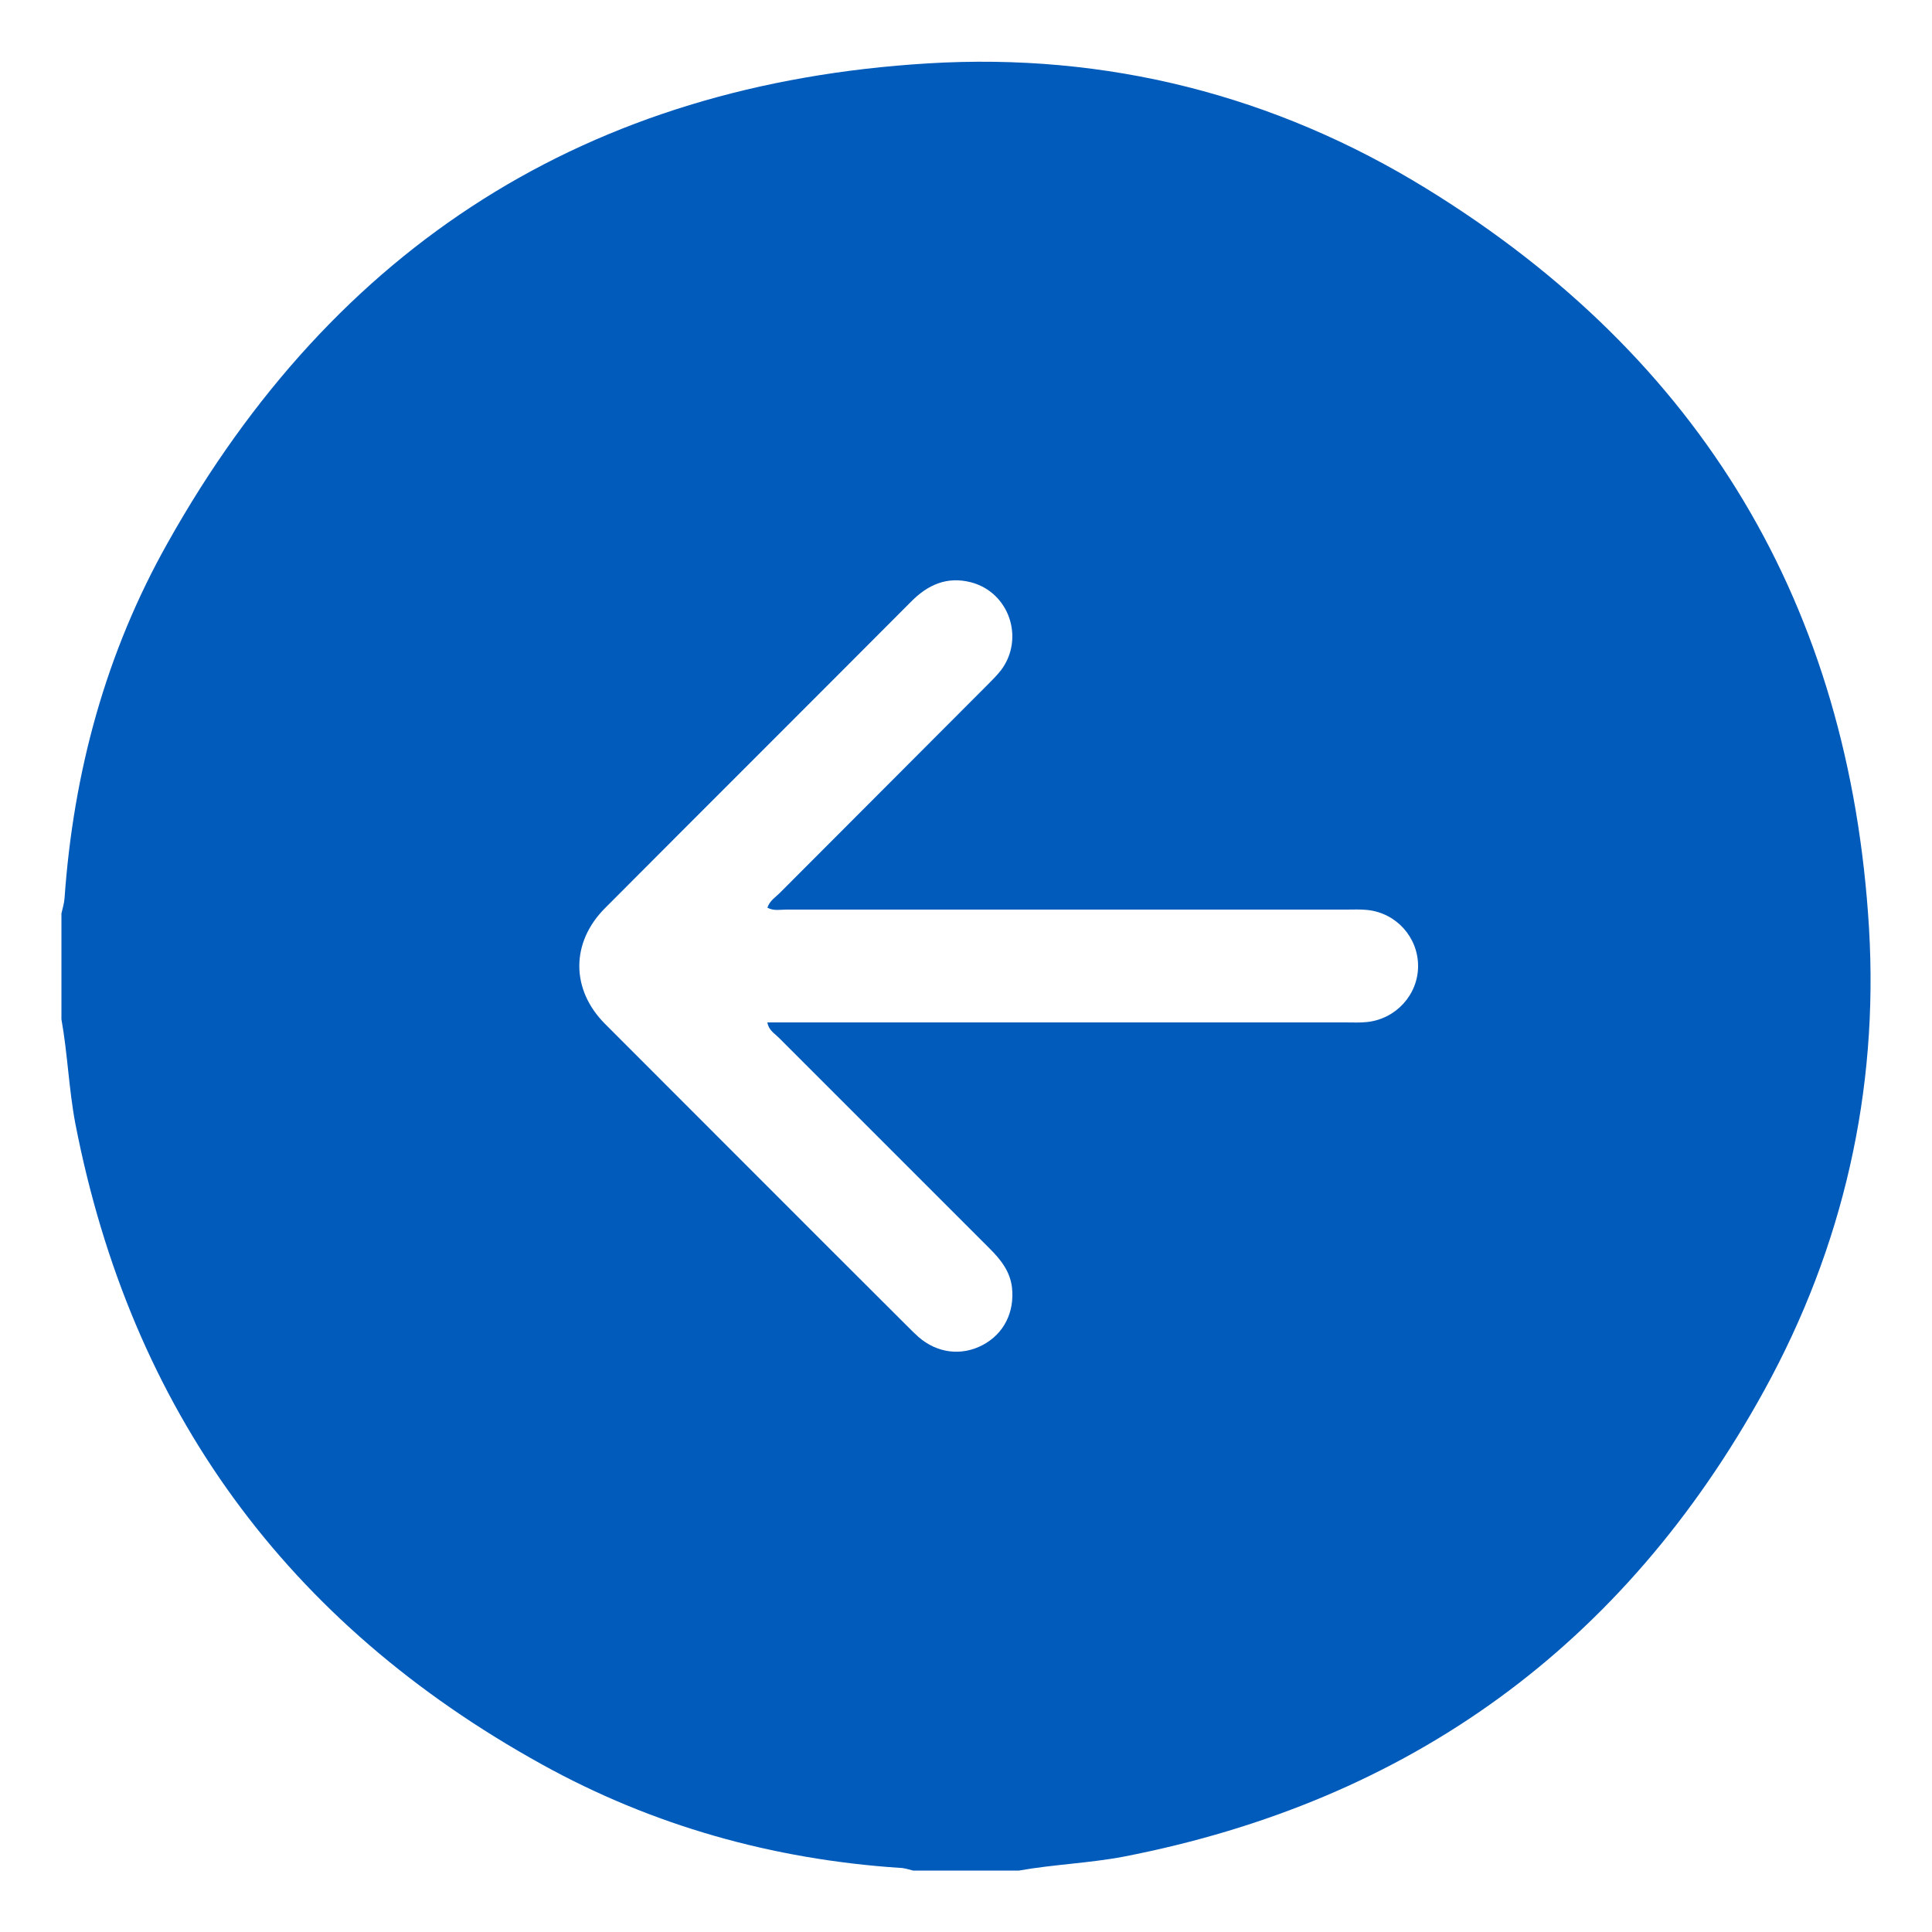 <?xml version="1.0" encoding="utf-8"?>
<!-- Generator: Adobe Illustrator 27.8.0, SVG Export Plug-In . SVG Version: 6.00 Build 0)  -->
<svg version="1.1" id="Layer_1" xmlns="http://www.w3.org/2000/svg" xmlns:xlink="http://www.w3.org/1999/xlink" x="0px" y="0px"
	 width="50px" height="50px" viewBox="0 0 50 50" enable-background="new 0 0 50 50" xml:space="preserve">
<g>
	<path fill="#015BBB" d="M26.37,48.41c-0.91,0-1.83,0-2.74,0c-0.12-0.03-0.23-0.07-0.35-0.07c-3.28-0.22-6.39-1.09-9.26-2.68
		C7.42,42.01,3.39,36.48,1.95,29.08c-0.17-0.9-0.2-1.81-0.36-2.7c0-0.91,0-1.83,0-2.74c0.03-0.13,0.07-0.26,0.08-0.39
		c0.23-3.27,1.07-6.37,2.68-9.22C8.66,6.35,15.23,2.17,24.02,1.64c4.61-0.28,8.97,0.82,12.91,3.25
		c7.11,4.38,10.94,10.79,11.44,19.13c0.25,4.22-0.67,8.25-2.71,11.96c-3.63,6.6-9.17,10.63-16.58,12.07
		C28.18,48.22,27.27,48.25,26.37,48.41z M19.86,23.49c0.06-0.18,0.21-0.27,0.32-0.38c1.79-1.79,3.57-3.58,5.36-5.37
		c0.13-0.13,0.26-0.26,0.37-0.4c0.61-0.82,0.21-2.01-0.78-2.27c-0.62-0.16-1.12,0.06-1.56,0.51c-2.63,2.64-5.28,5.28-7.91,7.92
		c-0.89,0.89-0.89,2.11,0,3c2.62,2.62,5.23,5.24,7.85,7.85c0.09,0.09,0.17,0.17,0.26,0.25c0.48,0.42,1.11,0.5,1.66,0.21
		c0.55-0.29,0.83-0.85,0.76-1.49c-0.05-0.42-0.29-0.72-0.58-1.01c-1.82-1.82-3.64-3.64-5.46-5.46c-0.11-0.11-0.26-0.19-0.29-0.39
		c0.2,0,0.36,0,0.53,0c4.81,0,9.63,0,14.44,0c0.18,0,0.37,0.01,0.55-0.01c0.75-0.08,1.32-0.71,1.32-1.45c0-0.74-0.56-1.37-1.31-1.45
		c-0.18-0.02-0.37-0.01-0.55-0.01c-4.83,0-9.66,0-14.49,0C20.19,23.54,20.02,23.58,19.86,23.49z"/>
</g>
</svg>
